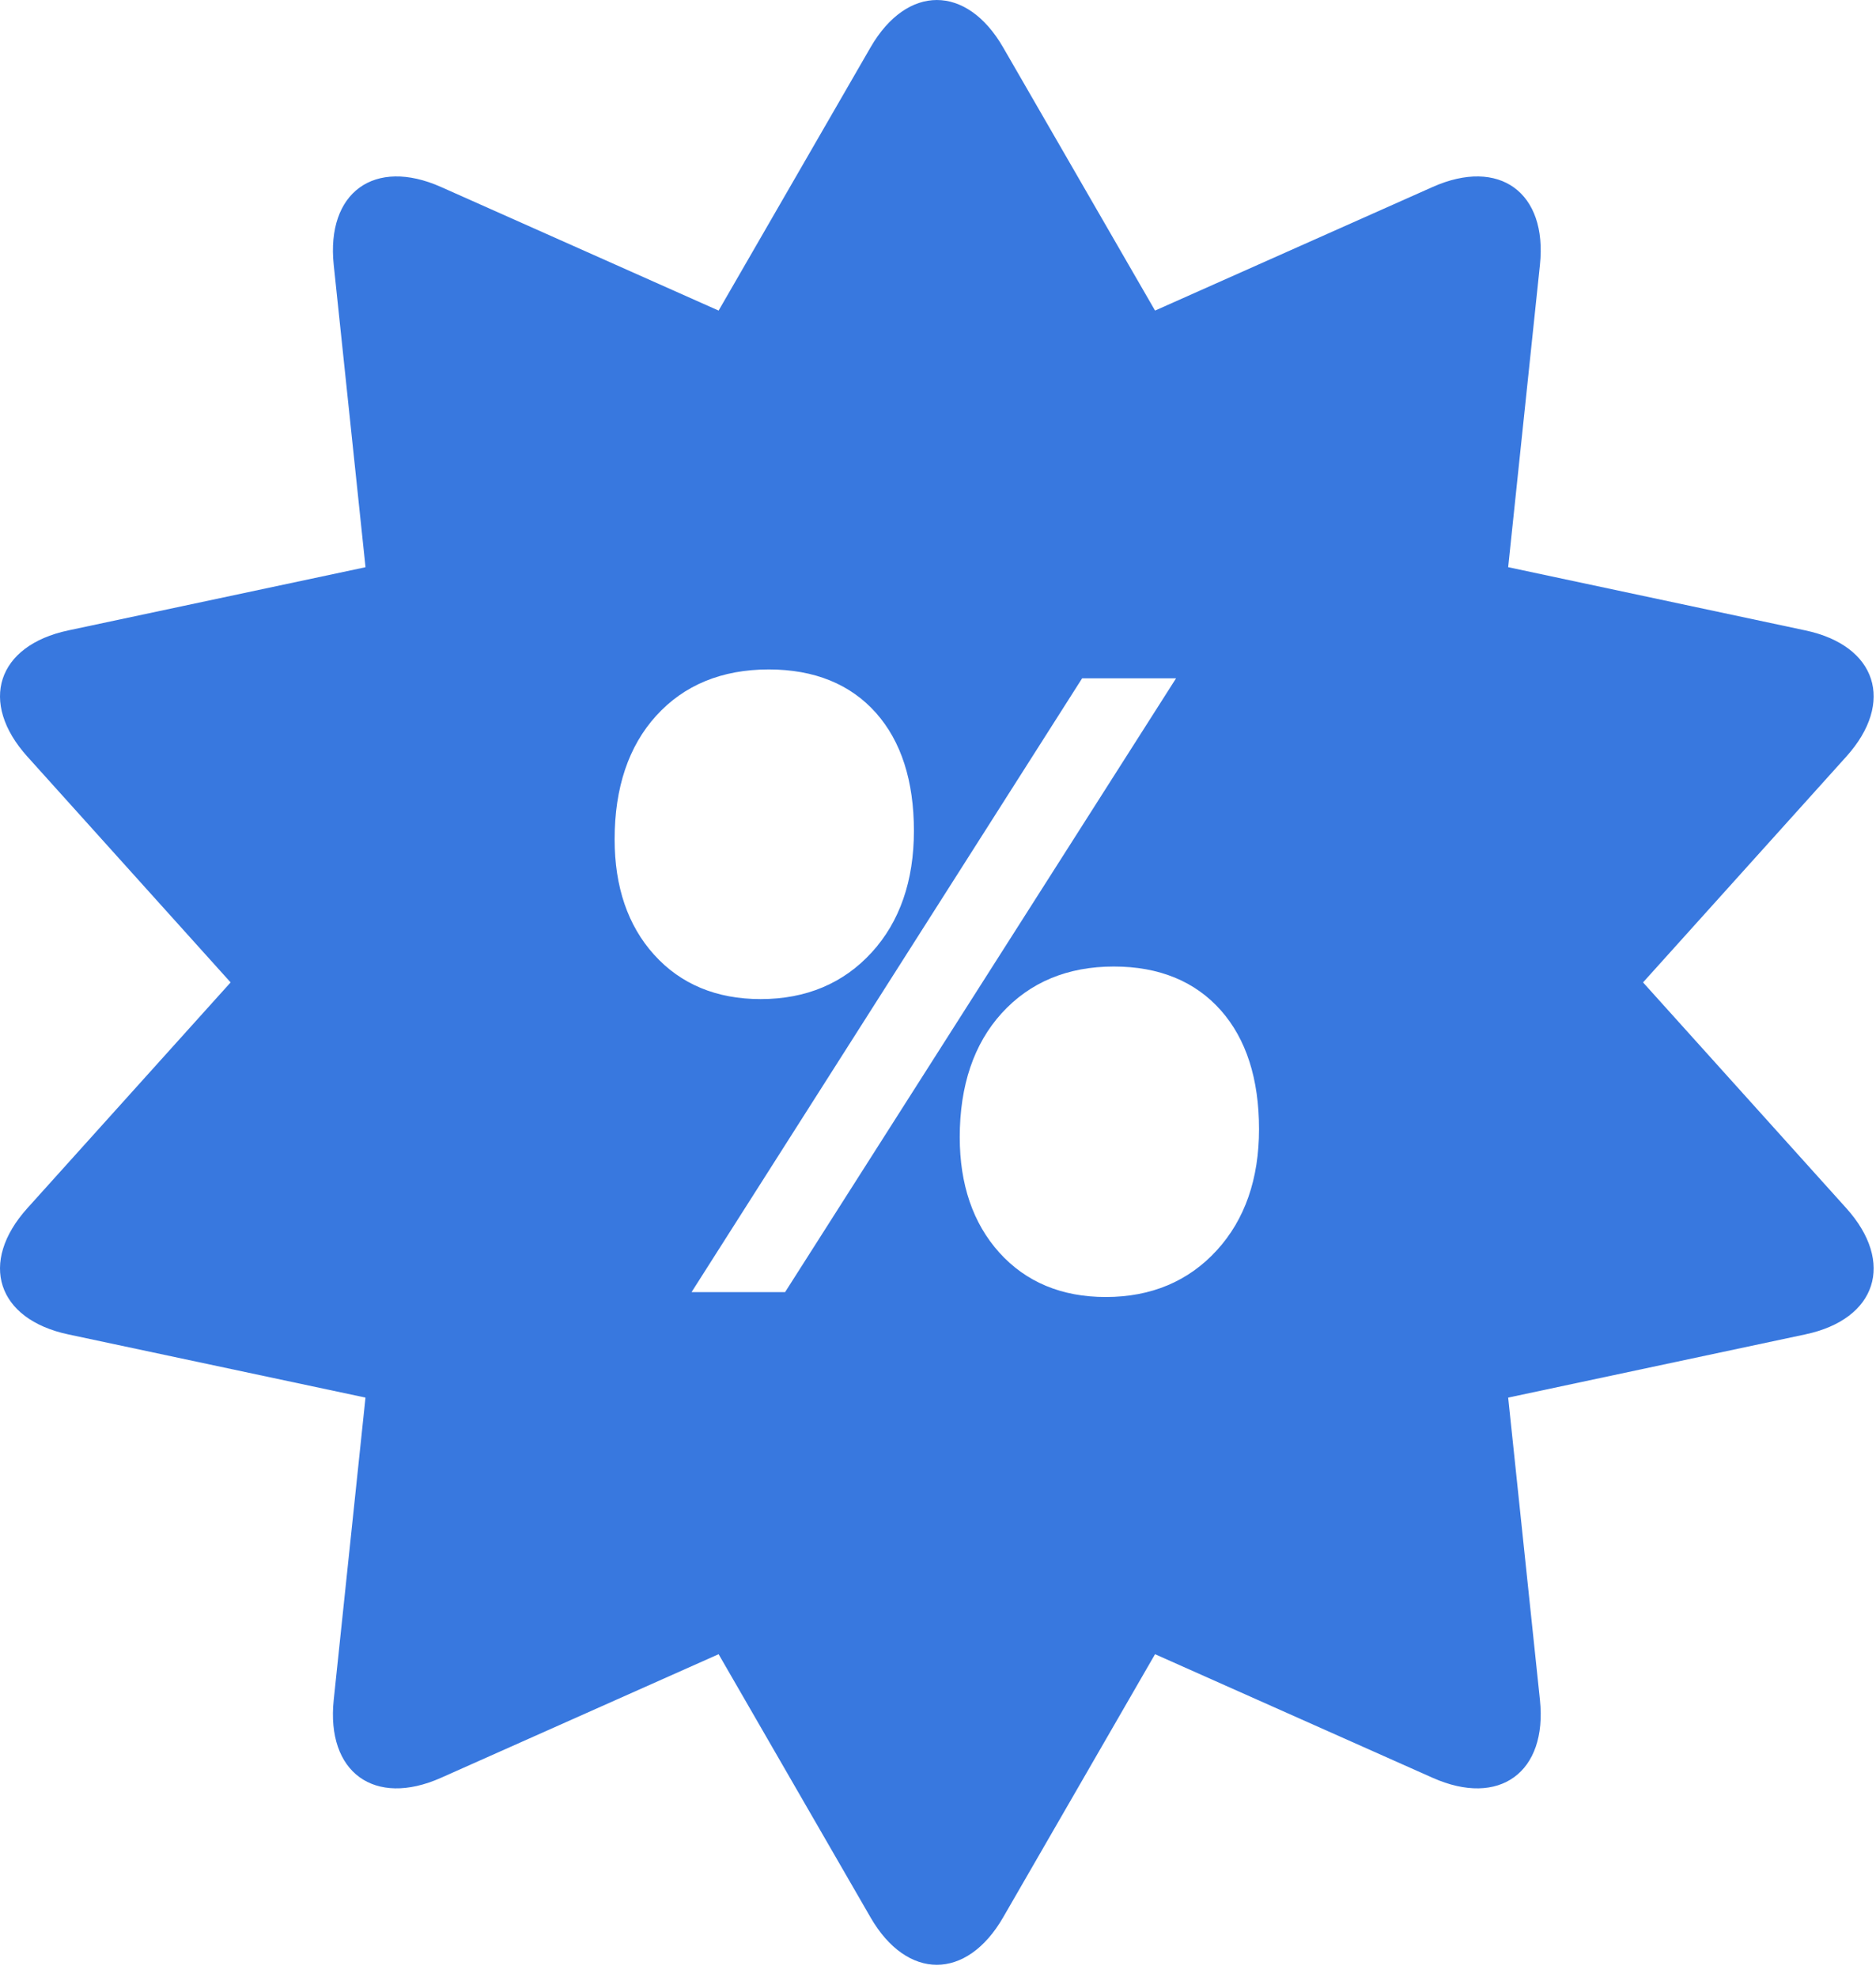 <svg width="56" height="59" viewBox="0 0 56 59" fill="none" xmlns="http://www.w3.org/2000/svg">
<path d="M49.046 29.319L55.115 22.578C56.572 20.96 56.022 19.266 53.892 18.814L45.02 16.927L45.968 7.906C46.196 5.742 44.755 4.695 42.766 5.58L34.479 9.269L29.944 1.414C28.855 -0.471 27.075 -0.471 25.986 1.414L21.451 9.269L13.164 5.58C11.175 4.695 9.735 5.742 9.962 7.906L10.911 16.928L2.038 18.814C-0.092 19.266 -0.642 20.96 0.815 22.578L6.884 29.319L0.815 36.059C-0.642 37.678 -0.092 39.371 2.038 39.824L10.91 41.71L9.962 50.731C9.734 52.895 11.175 53.943 13.164 53.057L21.451 49.368L25.986 57.223C27.075 59.109 28.855 59.109 29.944 57.223L34.479 49.368L42.766 53.057C44.755 53.943 46.195 52.895 45.968 50.731L45.02 41.71L53.892 39.823C56.022 39.371 56.572 37.678 55.115 36.059L49.046 29.319ZM19.525 28.492C18.743 27.627 18.347 26.468 18.347 25.049C18.347 23.509 18.764 22.269 19.586 21.363C20.419 20.444 21.55 19.979 22.947 19.979C24.305 19.979 25.382 20.415 26.148 21.275C26.9 22.121 27.281 23.305 27.281 24.795C27.281 26.288 26.858 27.508 26.023 28.422C25.178 29.348 24.062 29.817 22.706 29.817C21.388 29.817 20.318 29.372 19.525 28.492ZM23.435 38.563H20.643L32.302 20.244H35.106L23.435 38.563ZM36.325 37.312C35.48 38.238 34.364 38.708 33.007 38.708C31.689 38.708 30.619 38.26 29.825 37.376C29.045 36.507 28.649 35.35 28.649 33.939C28.649 32.399 29.07 31.154 29.899 30.241C30.741 29.314 31.867 28.845 33.248 28.845C34.599 28.845 35.675 29.285 36.444 30.154C37.2 31.008 37.583 32.2 37.583 33.698C37.583 35.182 37.16 36.398 36.325 37.312Z" fill="#3878DF"/>
</svg>
